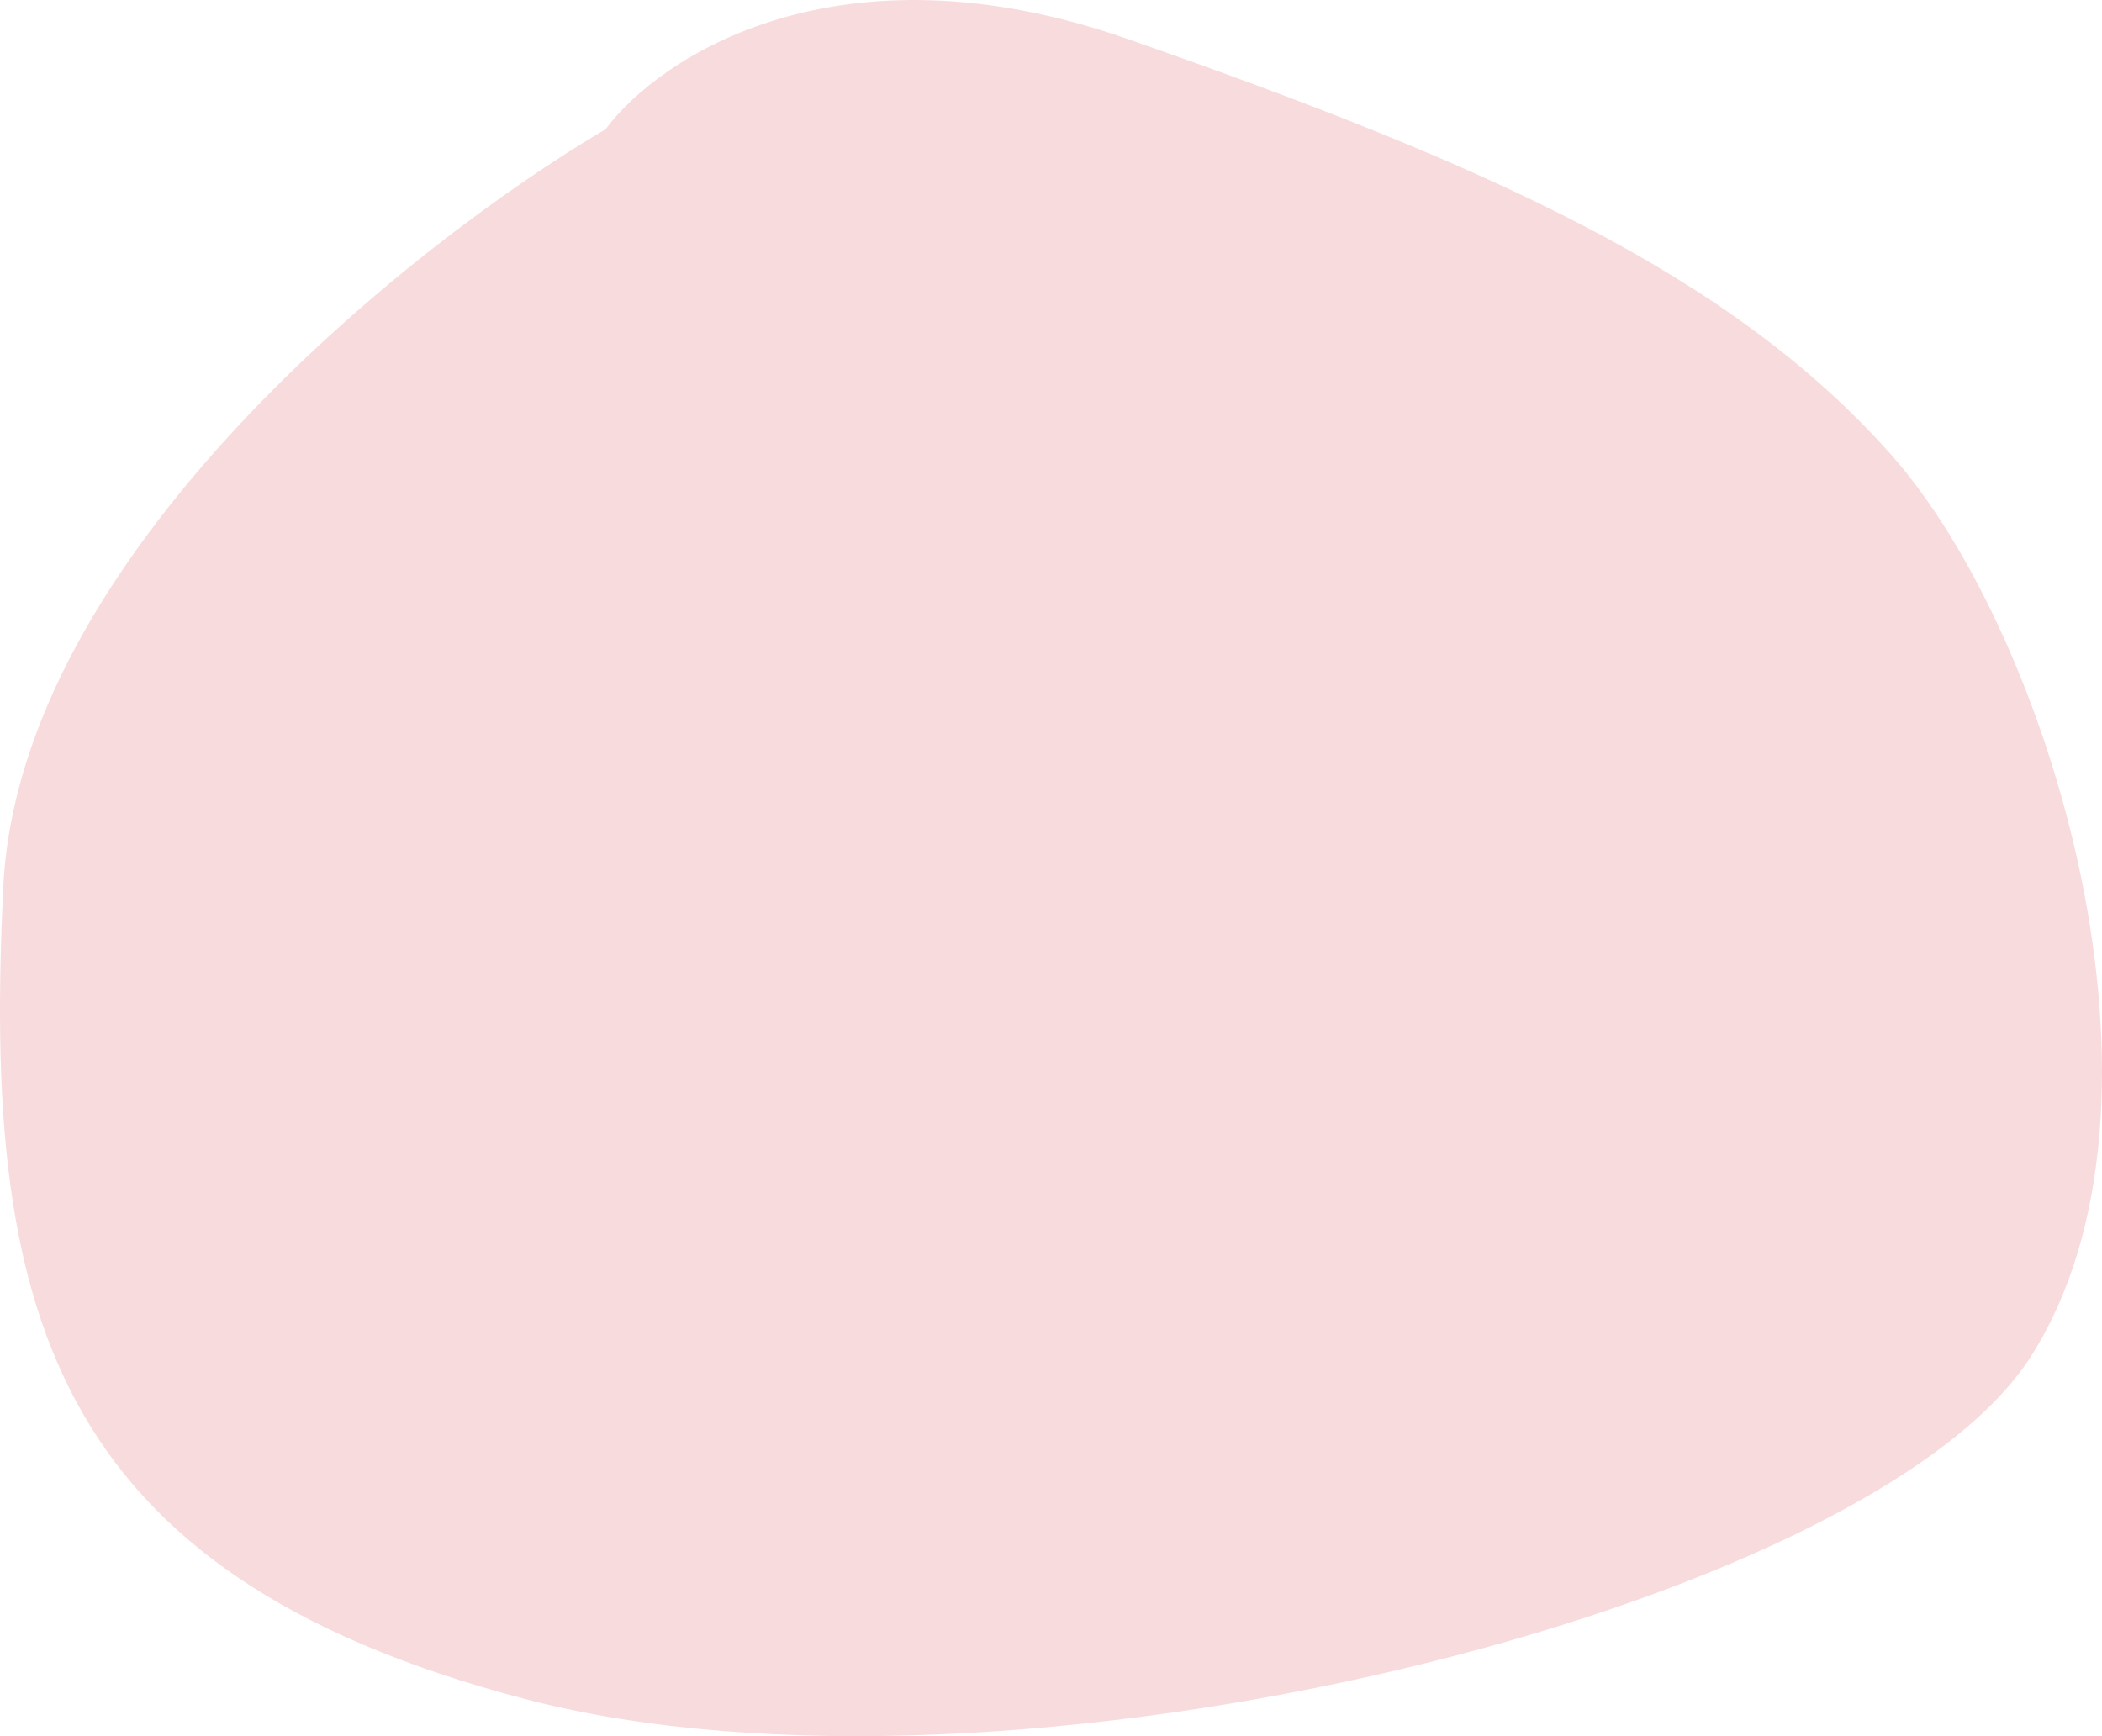 <svg width="92" height="76" viewBox="0 0 92 76" fill="none" xmlns="http://www.w3.org/2000/svg">
<path d="M0.143 38.831C0.846 24.297 18.011 10.658 26.505 5.656C28.849 2.496 36.699 -2.717 49.352 1.706C65.17 7.235 75.715 11.975 82.745 19.873C89.774 27.772 95.926 48.309 88.896 59.368C81.866 70.426 44.08 79.905 22.991 74.376C1.901 68.847 -0.735 56.998 0.143 38.831Z" fill="#F8DCDD"/>
</svg>
